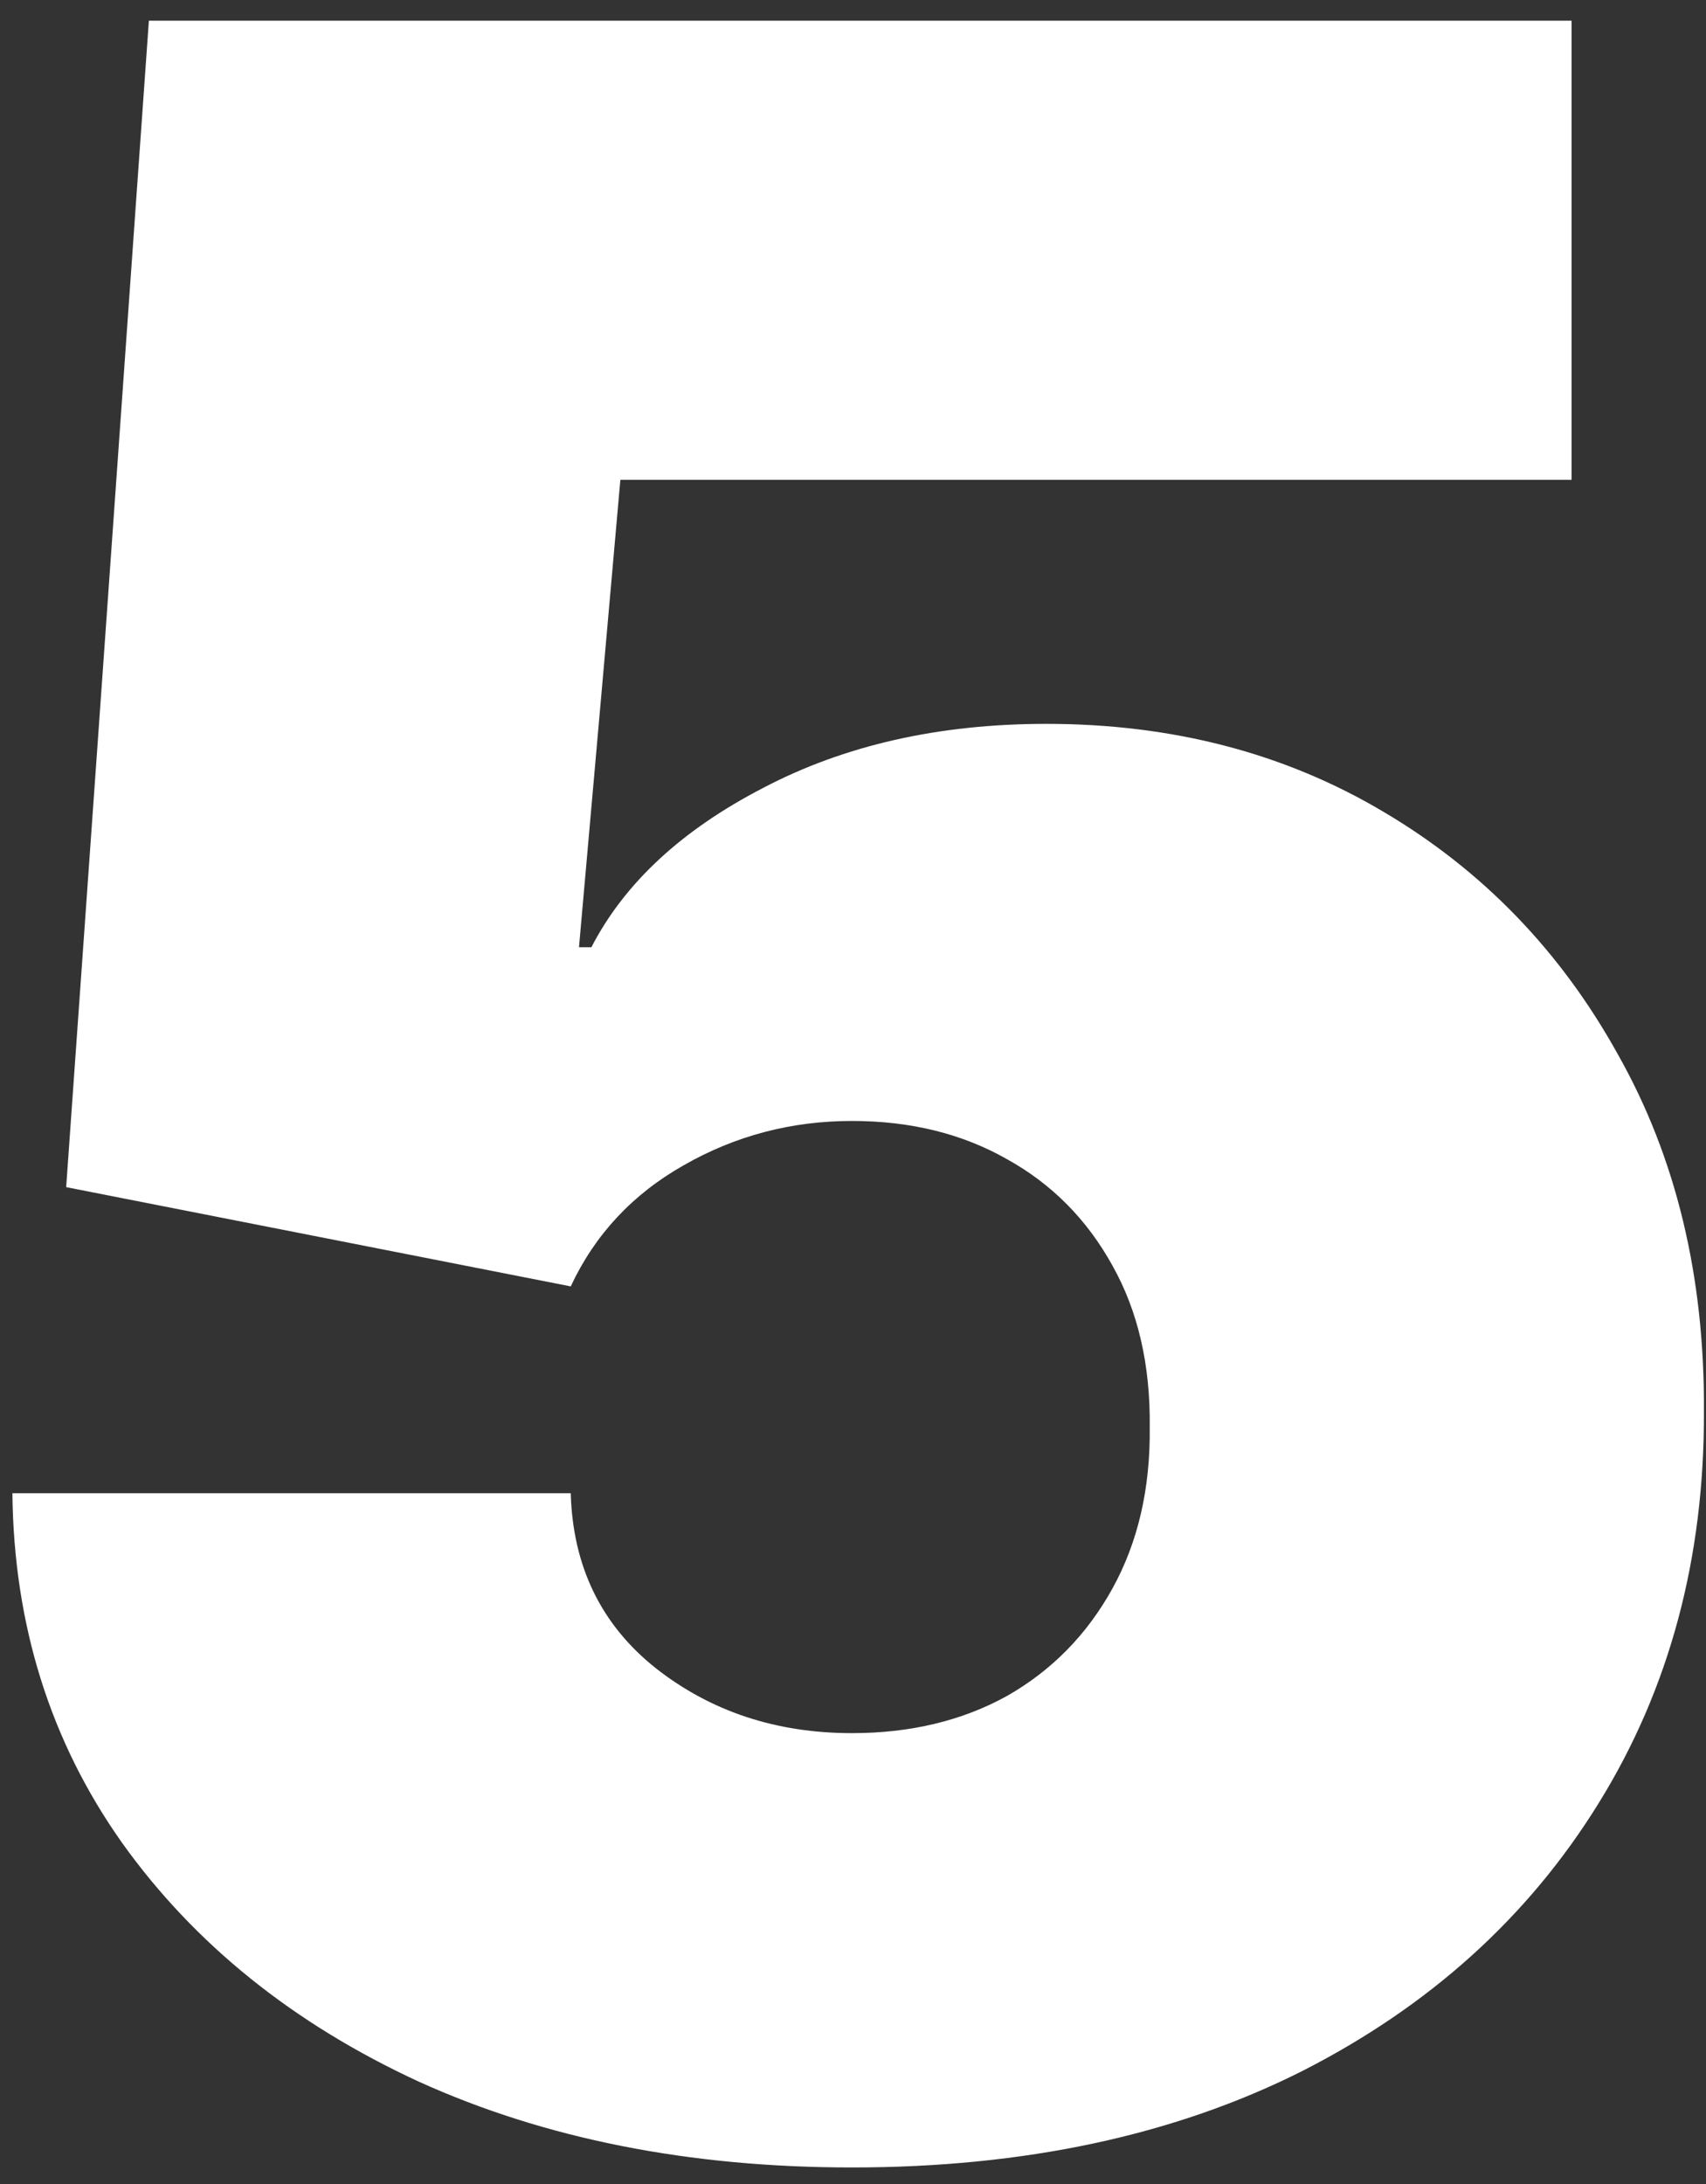 <svg width="100%" height="100%" viewBox="0 0 75 96" fill="none" xmlns="http://www.w3.org/2000/svg">
<rect x="0" y="0" width="75" height="96" fill="#333333" stroke="none"/>
<path d="M37.455 95.273C30.303 95.273 23.954 94.015 18.409 91.5C12.894 88.954 8.545 85.454 5.364 81C2.212 76.546 0.606 71.424 0.545 65.636H25.091C25.182 68.849 26.424 71.409 28.818 73.318C31.242 75.227 34.121 76.182 37.455 76.182C40.03 76.182 42.303 75.636 44.273 74.546C46.242 73.424 47.788 71.849 48.909 69.818C50.03 67.788 50.576 65.424 50.545 62.727C50.576 60 50.03 57.636 48.909 55.636C47.788 53.606 46.242 52.045 44.273 50.955C42.303 49.833 40.03 49.273 37.455 49.273C34.788 49.273 32.318 49.924 30.046 51.227C27.803 52.5 26.151 54.273 25.091 56.545L2.909 52.182L6.545 0.909H69.091V21.091H27.273L25.454 41.636H26C27.454 38.818 29.97 36.485 33.545 34.636C37.121 32.758 41.273 31.818 46 31.818C51.545 31.818 56.485 33.106 60.818 35.682C65.182 38.258 68.621 41.818 71.136 46.364C73.682 50.879 74.939 56.091 74.909 62C74.939 68.485 73.394 74.242 70.273 79.273C67.182 84.273 62.833 88.197 57.227 91.046C51.621 93.864 45.03 95.273 37.455 95.273Z" fill="white"/>
</svg>
